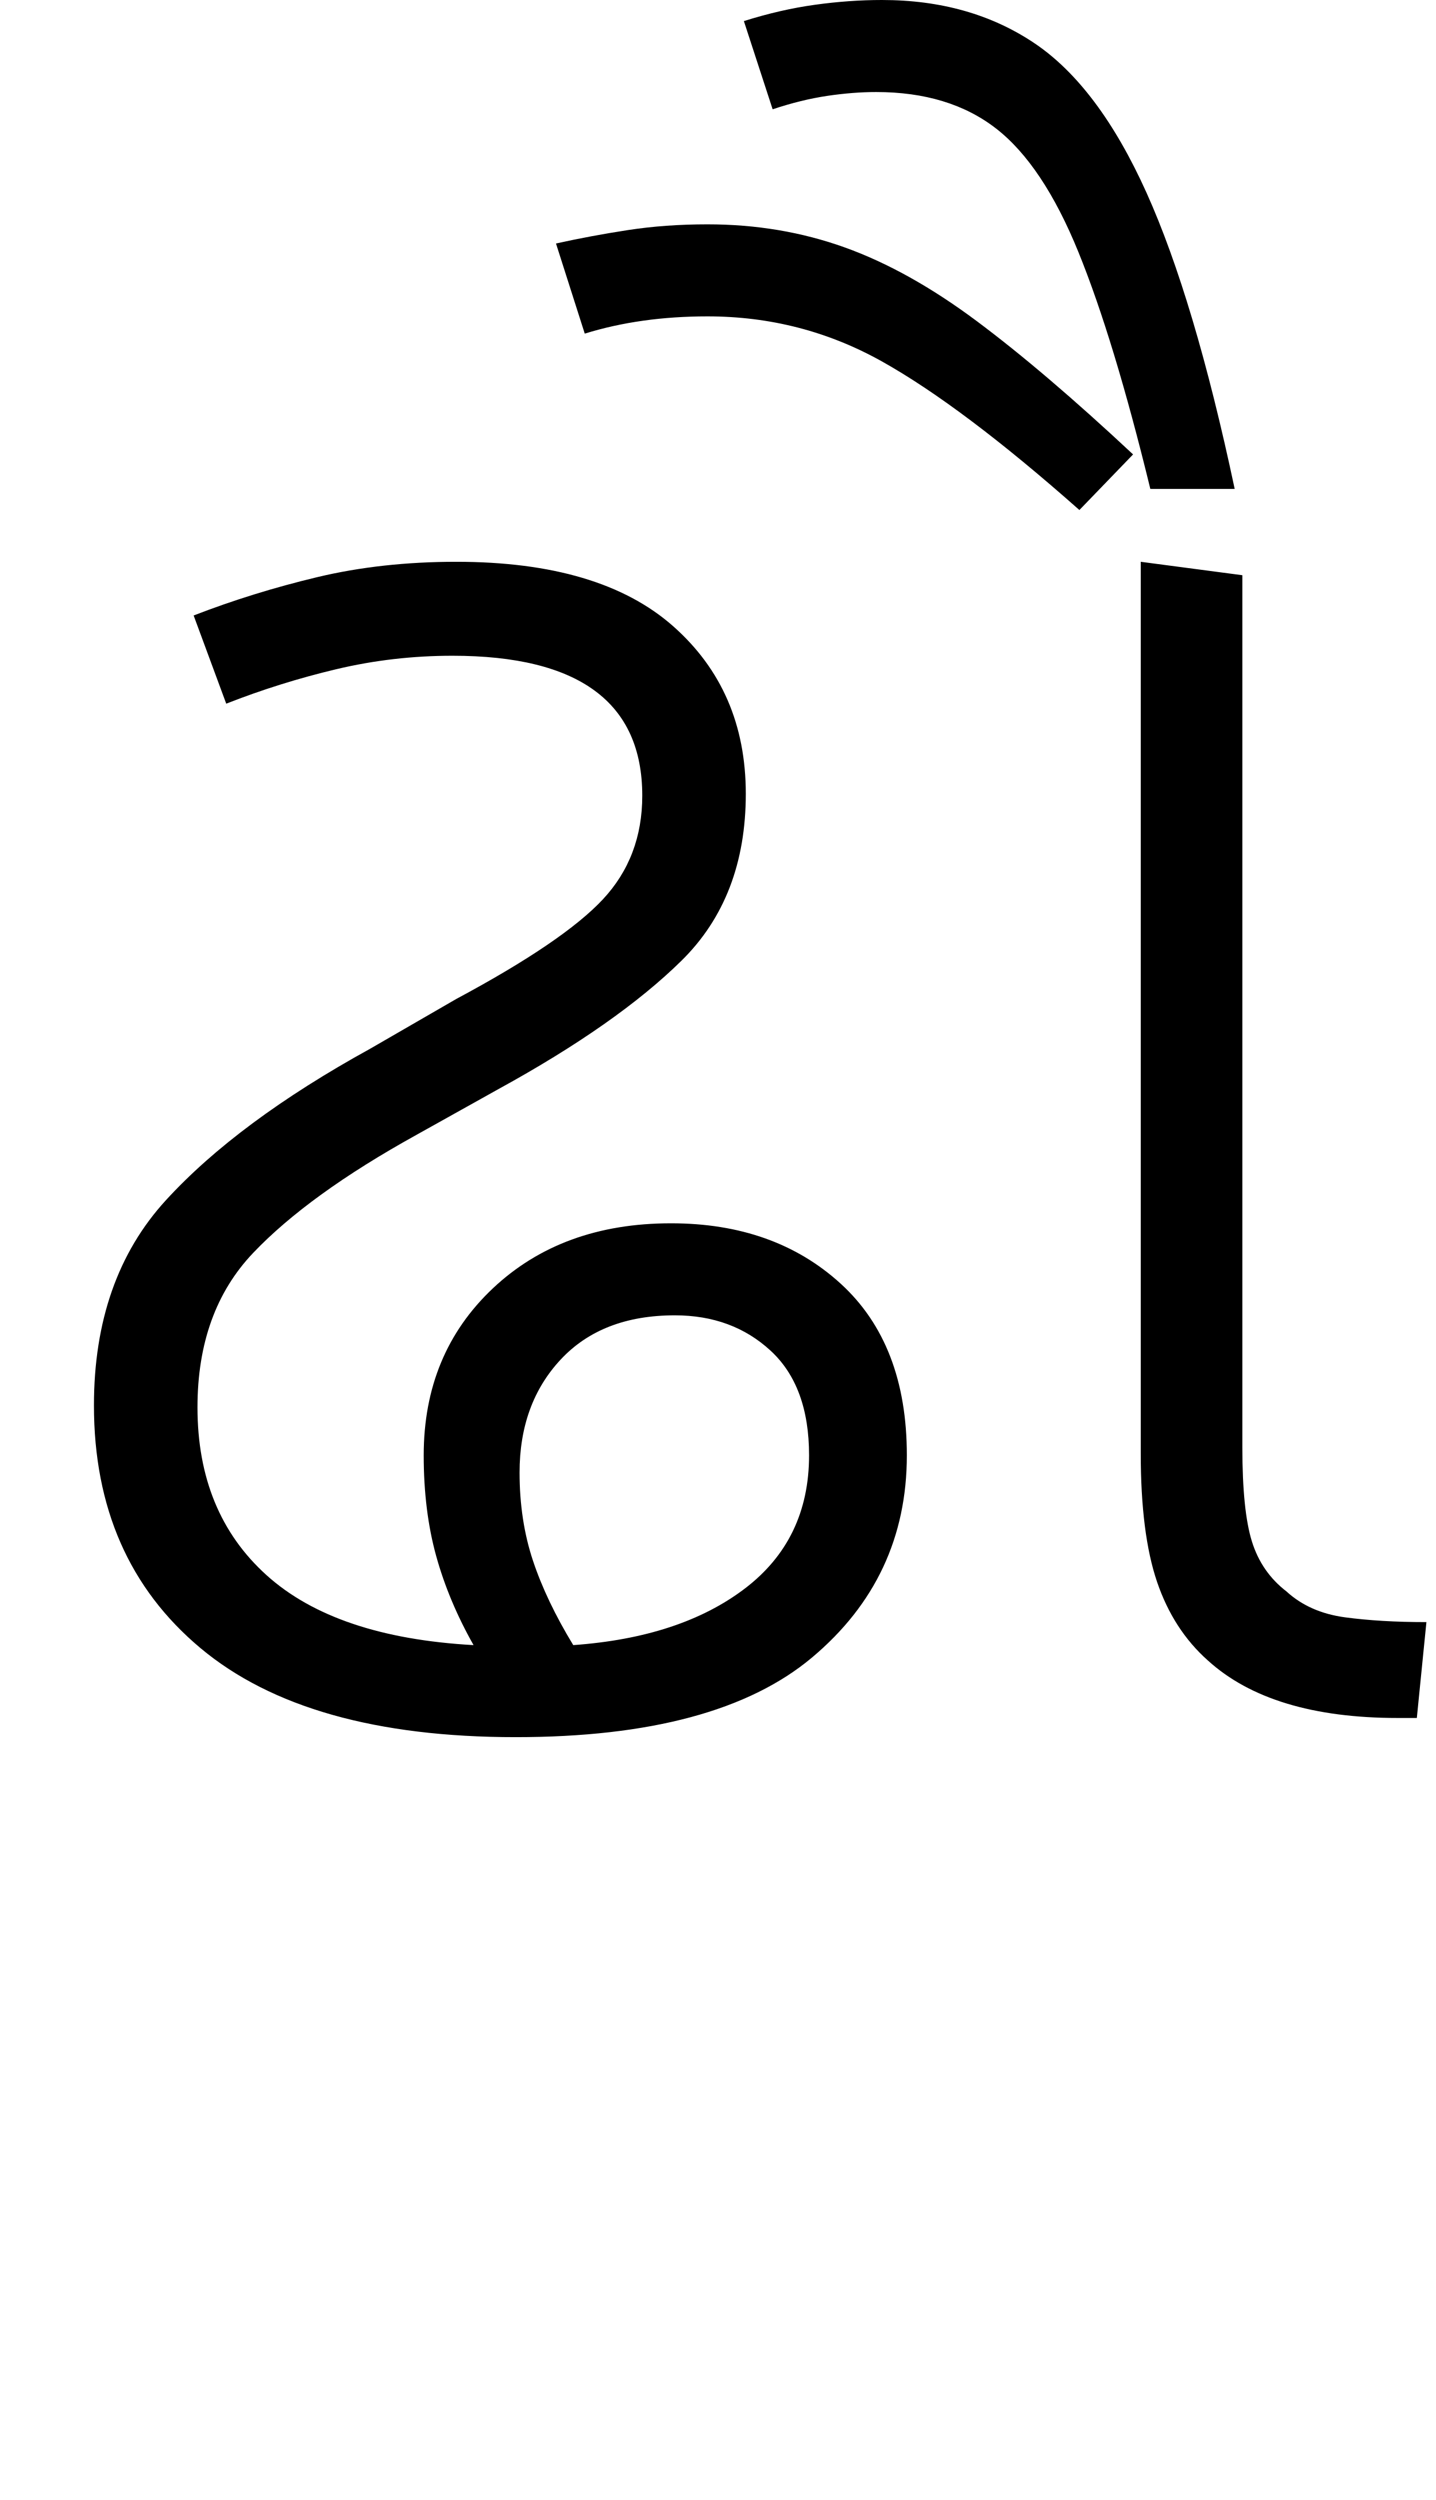 <svg xmlns="http://www.w3.org/2000/svg" xmlns:xlink="http://www.w3.org/1999/xlink" width="74.9" height="130.4"><path d="M26.90 90.60L26.90 90.60Q16 90.60 10.45 85.95Q4.90 81.30 4.90 73.30L4.90 73.30Q4.90 66.70 8.65 62.60Q12.40 58.50 19.30 54.70L19.30 54.70L23.80 52.10Q29.40 49.10 31.45 46.90Q33.50 44.70 33.50 41.50L33.50 41.50Q33.50 34.20 23.60 34.20L23.60 34.20Q20.50 34.20 17.55 34.90Q14.60 35.60 11.80 36.70L11.80 36.70L10.10 32.10Q13.20 30.90 16.55 30.10Q19.90 29.30 23.80 29.30L23.80 29.30Q31.30 29.30 35.10 32.65Q38.90 36.00 38.90 41.40L38.90 41.40Q38.90 46.80 35.55 50.10Q32.20 53.40 26 56.80L26 56.80L21.70 59.20Q16.10 62.30 13.20 65.35Q10.30 68.40 10.30 73.40L10.30 73.40Q10.30 78.90 13.90 82.15Q17.50 85.40 24.70 85.80L24.70 85.80Q23.40 83.50 22.75 81.15Q22.10 78.80 22.10 75.90L22.10 75.90Q22.10 70.60 25.70 67.20Q29.30 63.80 35 63.80L35 63.80Q40.40 63.80 43.85 66.95Q47.30 70.10 47.30 75.90L47.30 75.90Q47.30 82.30 42.35 86.45Q37.40 90.60 26.90 90.60ZM27.10 76.80L27.10 76.80Q27.10 79.30 27.80 81.40Q28.50 83.50 29.90 85.80L29.90 85.80Q35.50 85.40 38.85 82.85Q42.20 80.30 42.20 75.90L42.20 75.90Q42.20 72.30 40.20 70.45Q38.20 68.60 35.20 68.60L35.20 68.60Q31.40 68.60 29.25 70.90Q27.10 73.20 27.10 76.80ZM73.90 89.60L72.90 89.60Q66.30 89.60 63.00 86.60L63.00 86.60Q61.20 85.00 60.35 82.50Q59.50 80 59.50 75.80L59.50 75.80L59.50 29.30L64.80 30.00L64.80 75.50Q64.80 78.80 65.30 80.40Q65.80 82.00 67.10 83.00L67.10 83.00Q68.30 84.10 70.15 84.35Q72 84.60 74.40 84.60L74.40 84.60L73.90 89.60ZM64.40 25.50L60.00 25.50Q58.10 17.70 56.25 13.15Q54.40 8.60 51.95 6.70Q49.50 4.80 45.70 4.80L45.70 4.80Q44.50 4.80 43.15 5Q41.80 5.20 40.30 5.70L40.30 5.70L38.80 1.10Q40.70 0.50 42.50 0.25Q44.30 0 46.00 0L46.00 0Q50.60 0 53.95 2.25Q57.30 4.50 59.80 10.05Q62.30 15.60 64.40 25.50L64.40 25.50ZM59.10 23.70L56.30 26.60Q50.20 21.20 46.00 18.85Q41.80 16.50 36.90 16.50L36.90 16.50Q33.40 16.50 30.50 17.40L30.50 17.40L29.00 12.70Q30.80 12.30 32.75 12Q34.70 11.70 36.90 11.70L36.90 11.70Q40.70 11.70 44.05 12.90Q47.40 14.10 50.95 16.75Q54.50 19.40 59.10 23.70L59.10 23.70Z"/></svg>